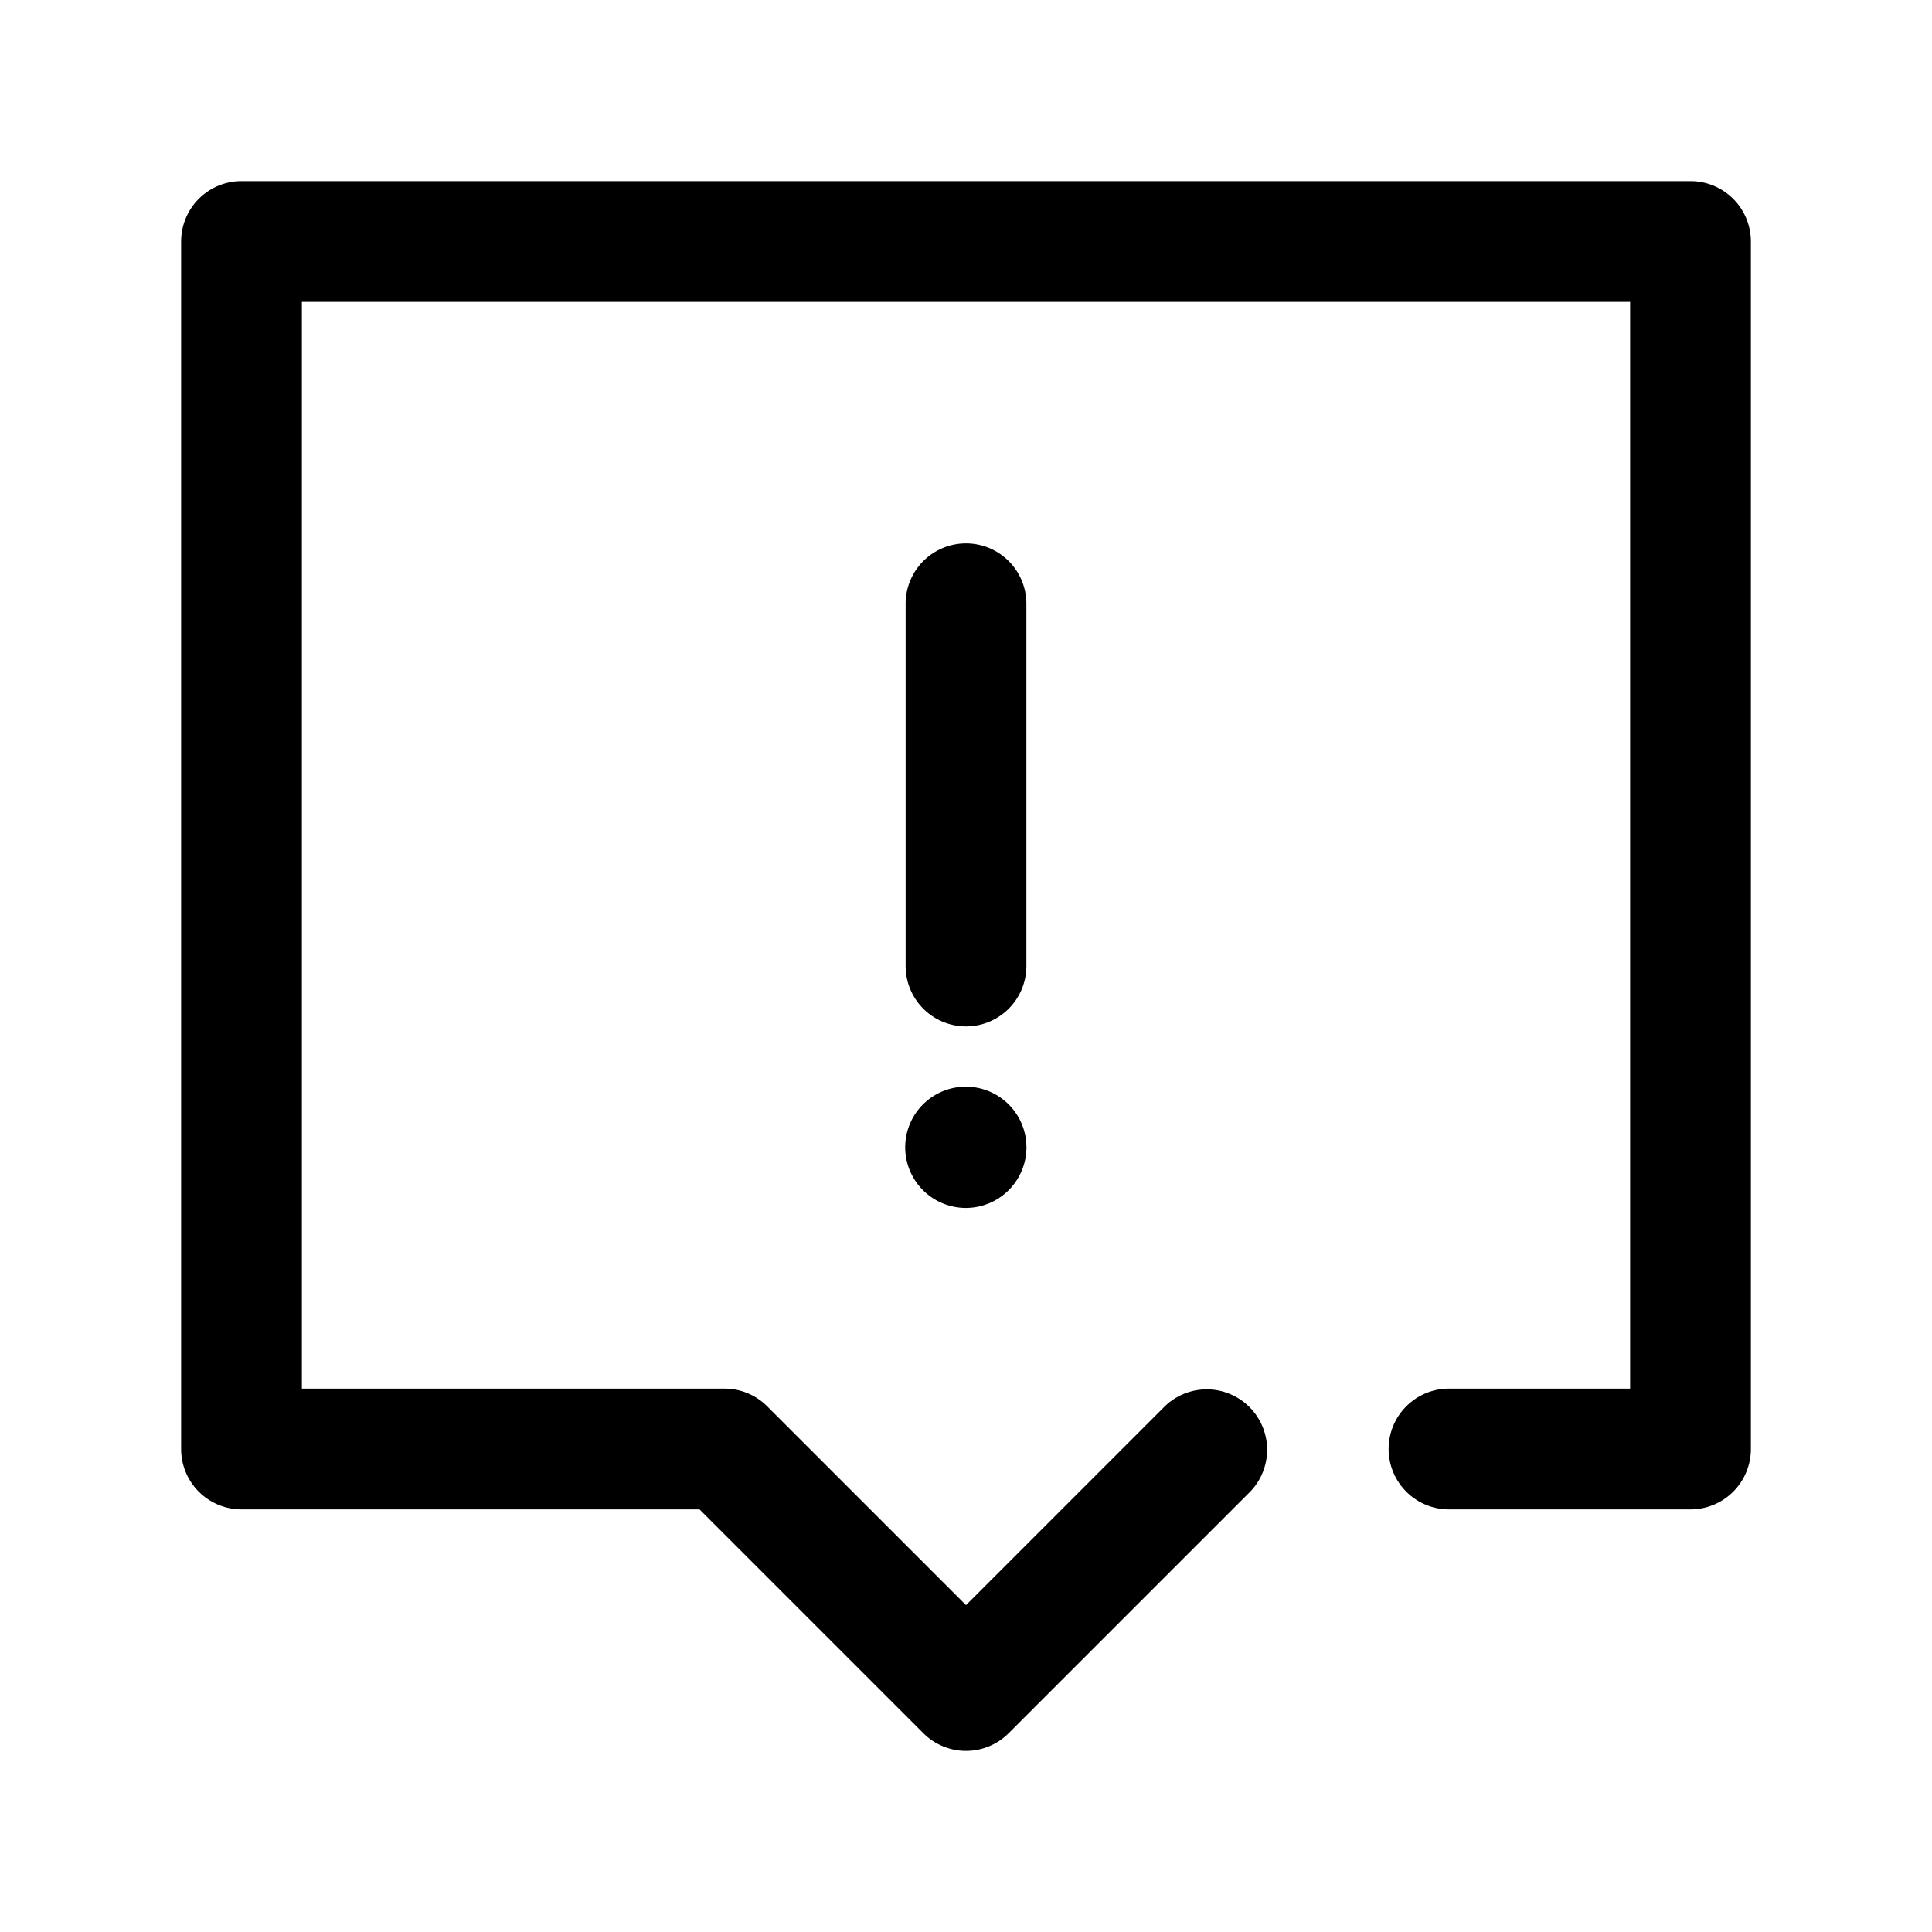 <svg height="512" viewBox="0 0 32 32" width="512" xmlns="http://www.w3.org/2000/svg"><g fill-rule="evenodd"><path d="m16 17a1 1 0 0 0 1-1v-6a1 1 0 0 0 -2 0v6a1 1 0 0 0 1 1z"/><path d="m28 3h-24a1 1 0 0 0 -1 1v20a1 1 0 0 0 1 1h7.586l3.707 3.707a1.0 1 0 0 0 1.414 0l4-4a1 1 0 0 0 -1.414-1.414l-3.293 3.293-3.293-3.293a.999.999 0 0 0 -.707-.293h-7v-18h22v18h-3a1 1 0 0 0 0 2h4a1 1 0 0 0 1-1v-20a1 1 0 0 0 -1-1z"/><path d="m16 20.007a1.004 1.004 0 1 0 -1.007-1.003 1.005 1.005 0 0 0 1.007 1.003z"/></g></svg>